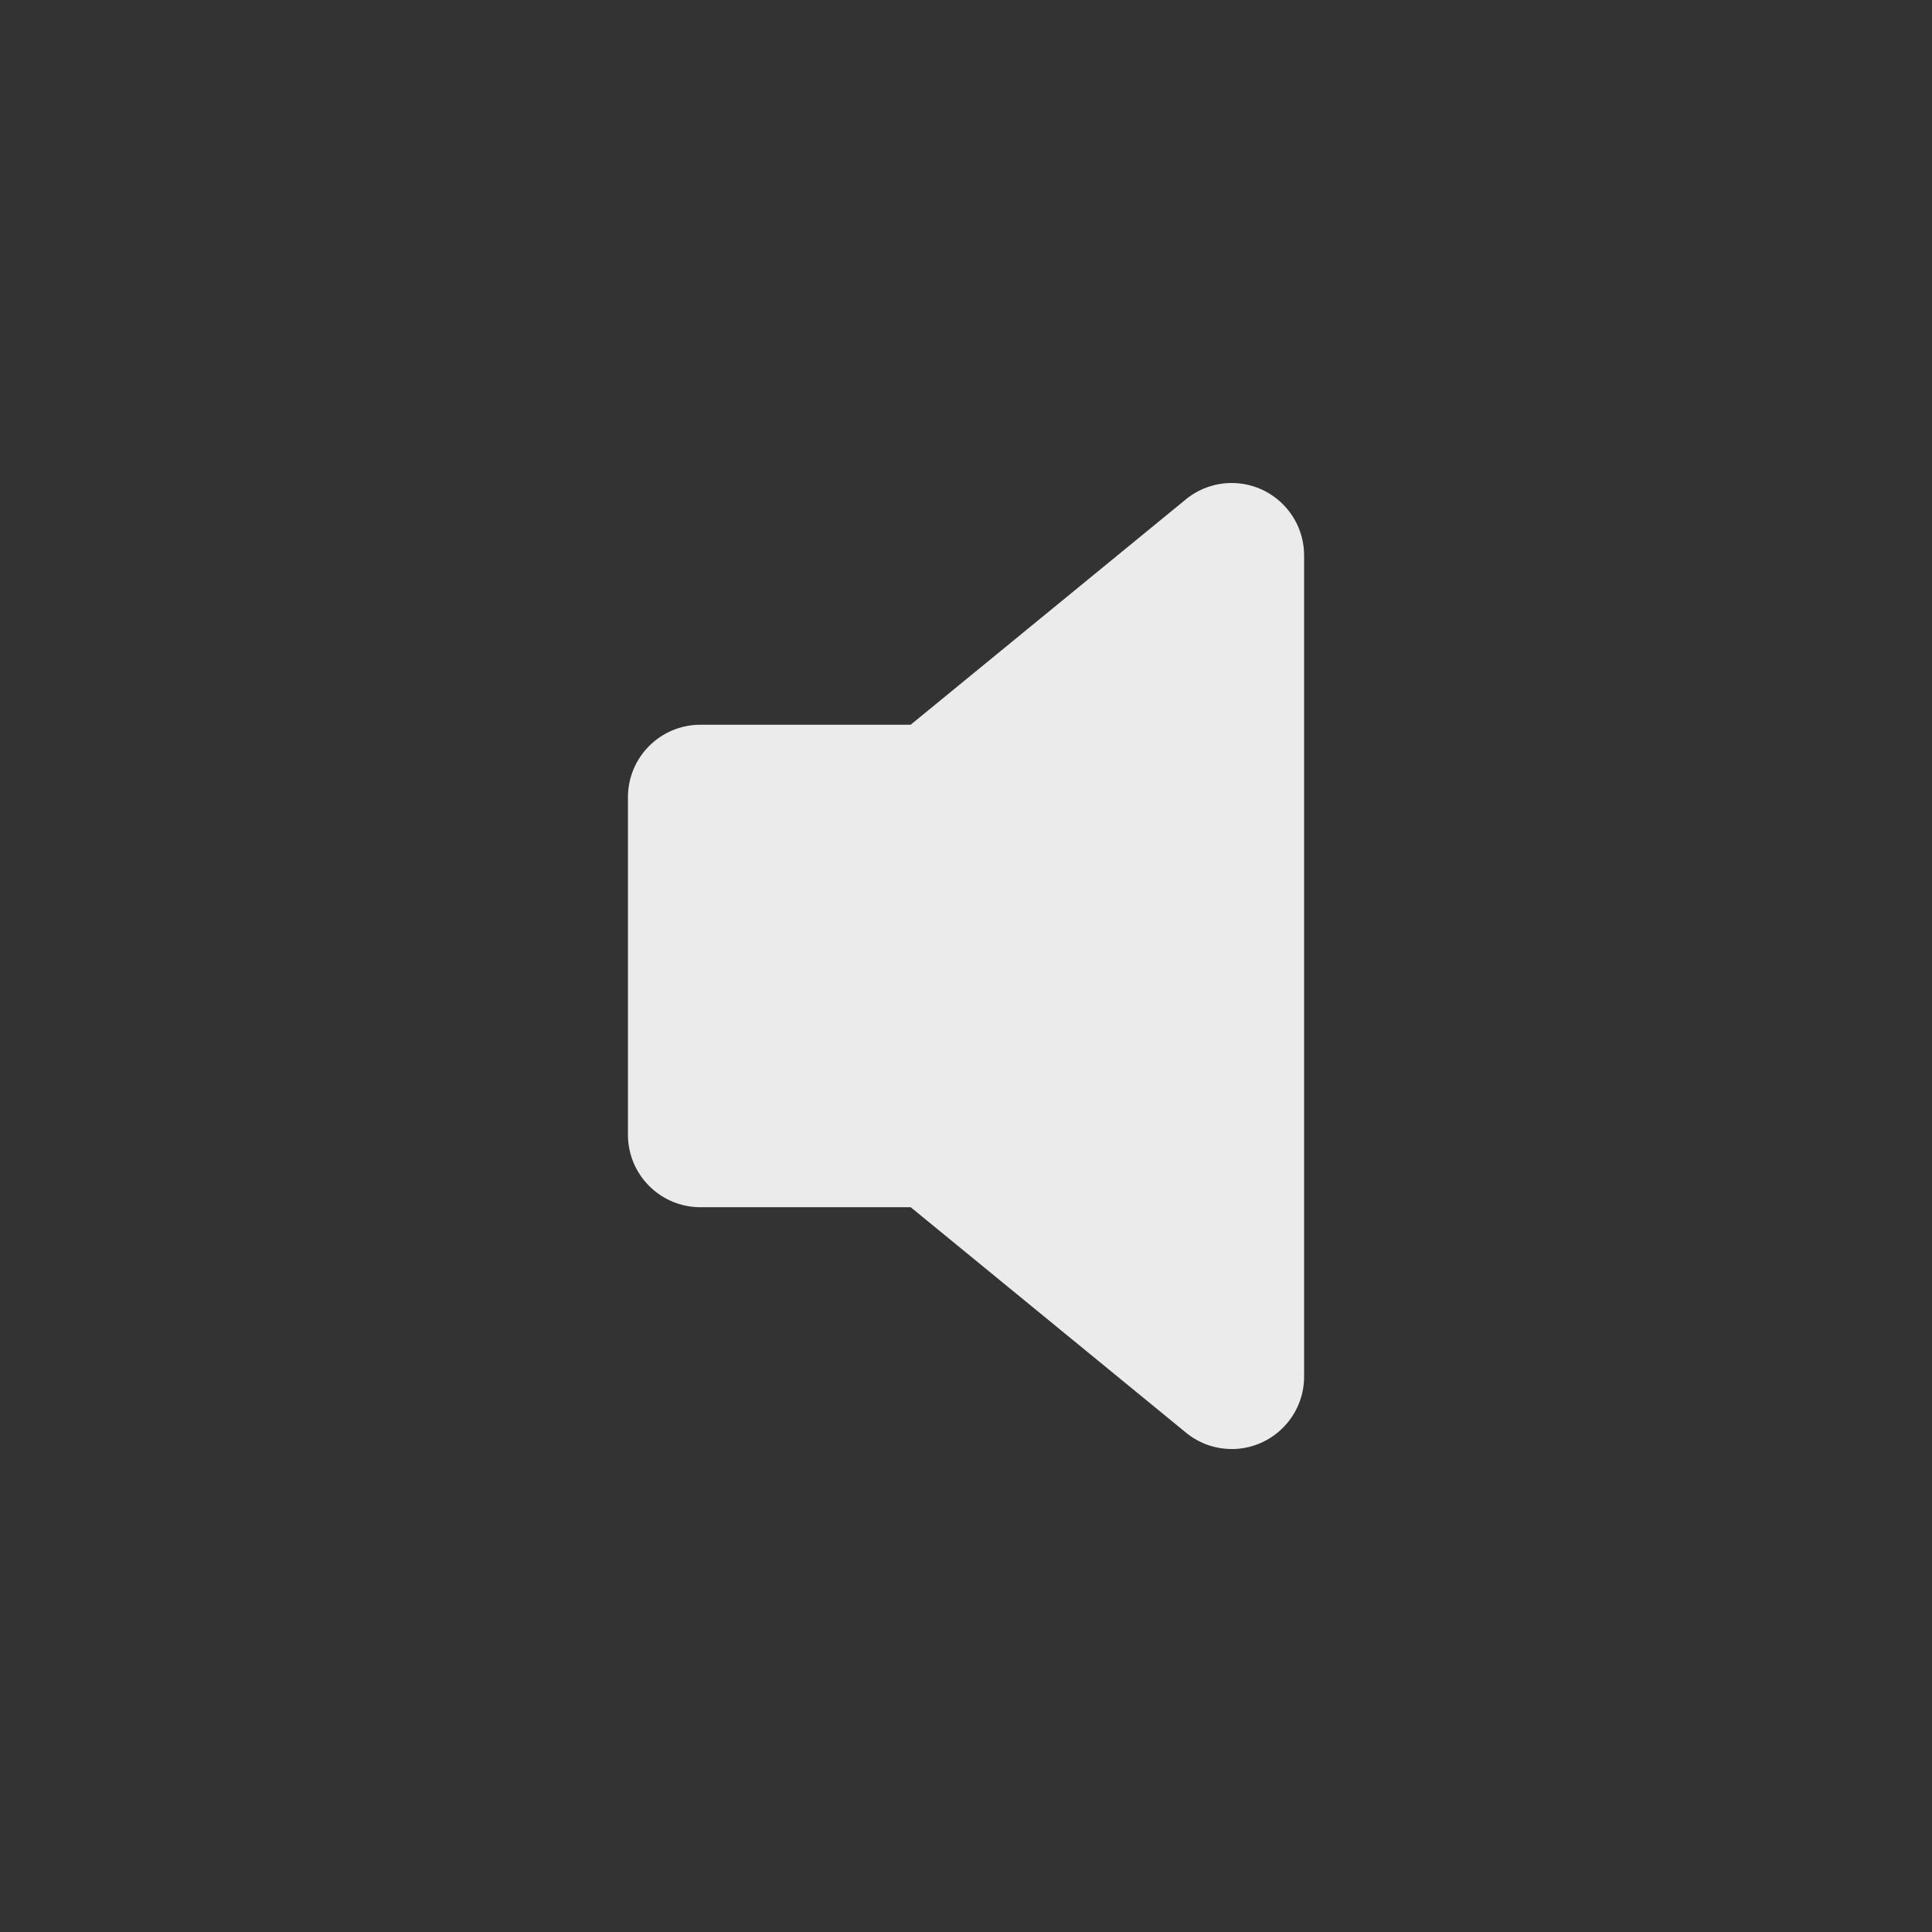 <!-- Generated by IcoMoon.io -->
<svg version="1.1" xmlns="http://www.w3.org/2000/svg" width="40" height="40" viewBox="0 0 40 40">
<rect x="0" y="0" width="40" height="40" fill="#333333" stroke="none"/>
<title>io-volume-off</title>
<path fill="#ebebeb" d="M25.5 30c-0.334-0-0.643-0.11-0.892-0.296l0.004 0.003c-0.014-0.010-0.027-0.021-0.041-0.032l-5.716-4.681h-4.354c-0.828 0-1.5-0.672-1.5-1.5v0-6.989c0-0.828 0.672-1.5 1.5-1.5v0h4.353l5.716-4.681c0.014-0.011 0.027-0.022 0.041-0.032 0.246-0.182 0.555-0.292 0.889-0.292 0.828 0 1.5 0.672 1.5 1.5 0 0 0 0.001 0 0.001v-0 17c0 0.828-0.672 1.5-1.5 1.5v0z"></path>
</svg>
